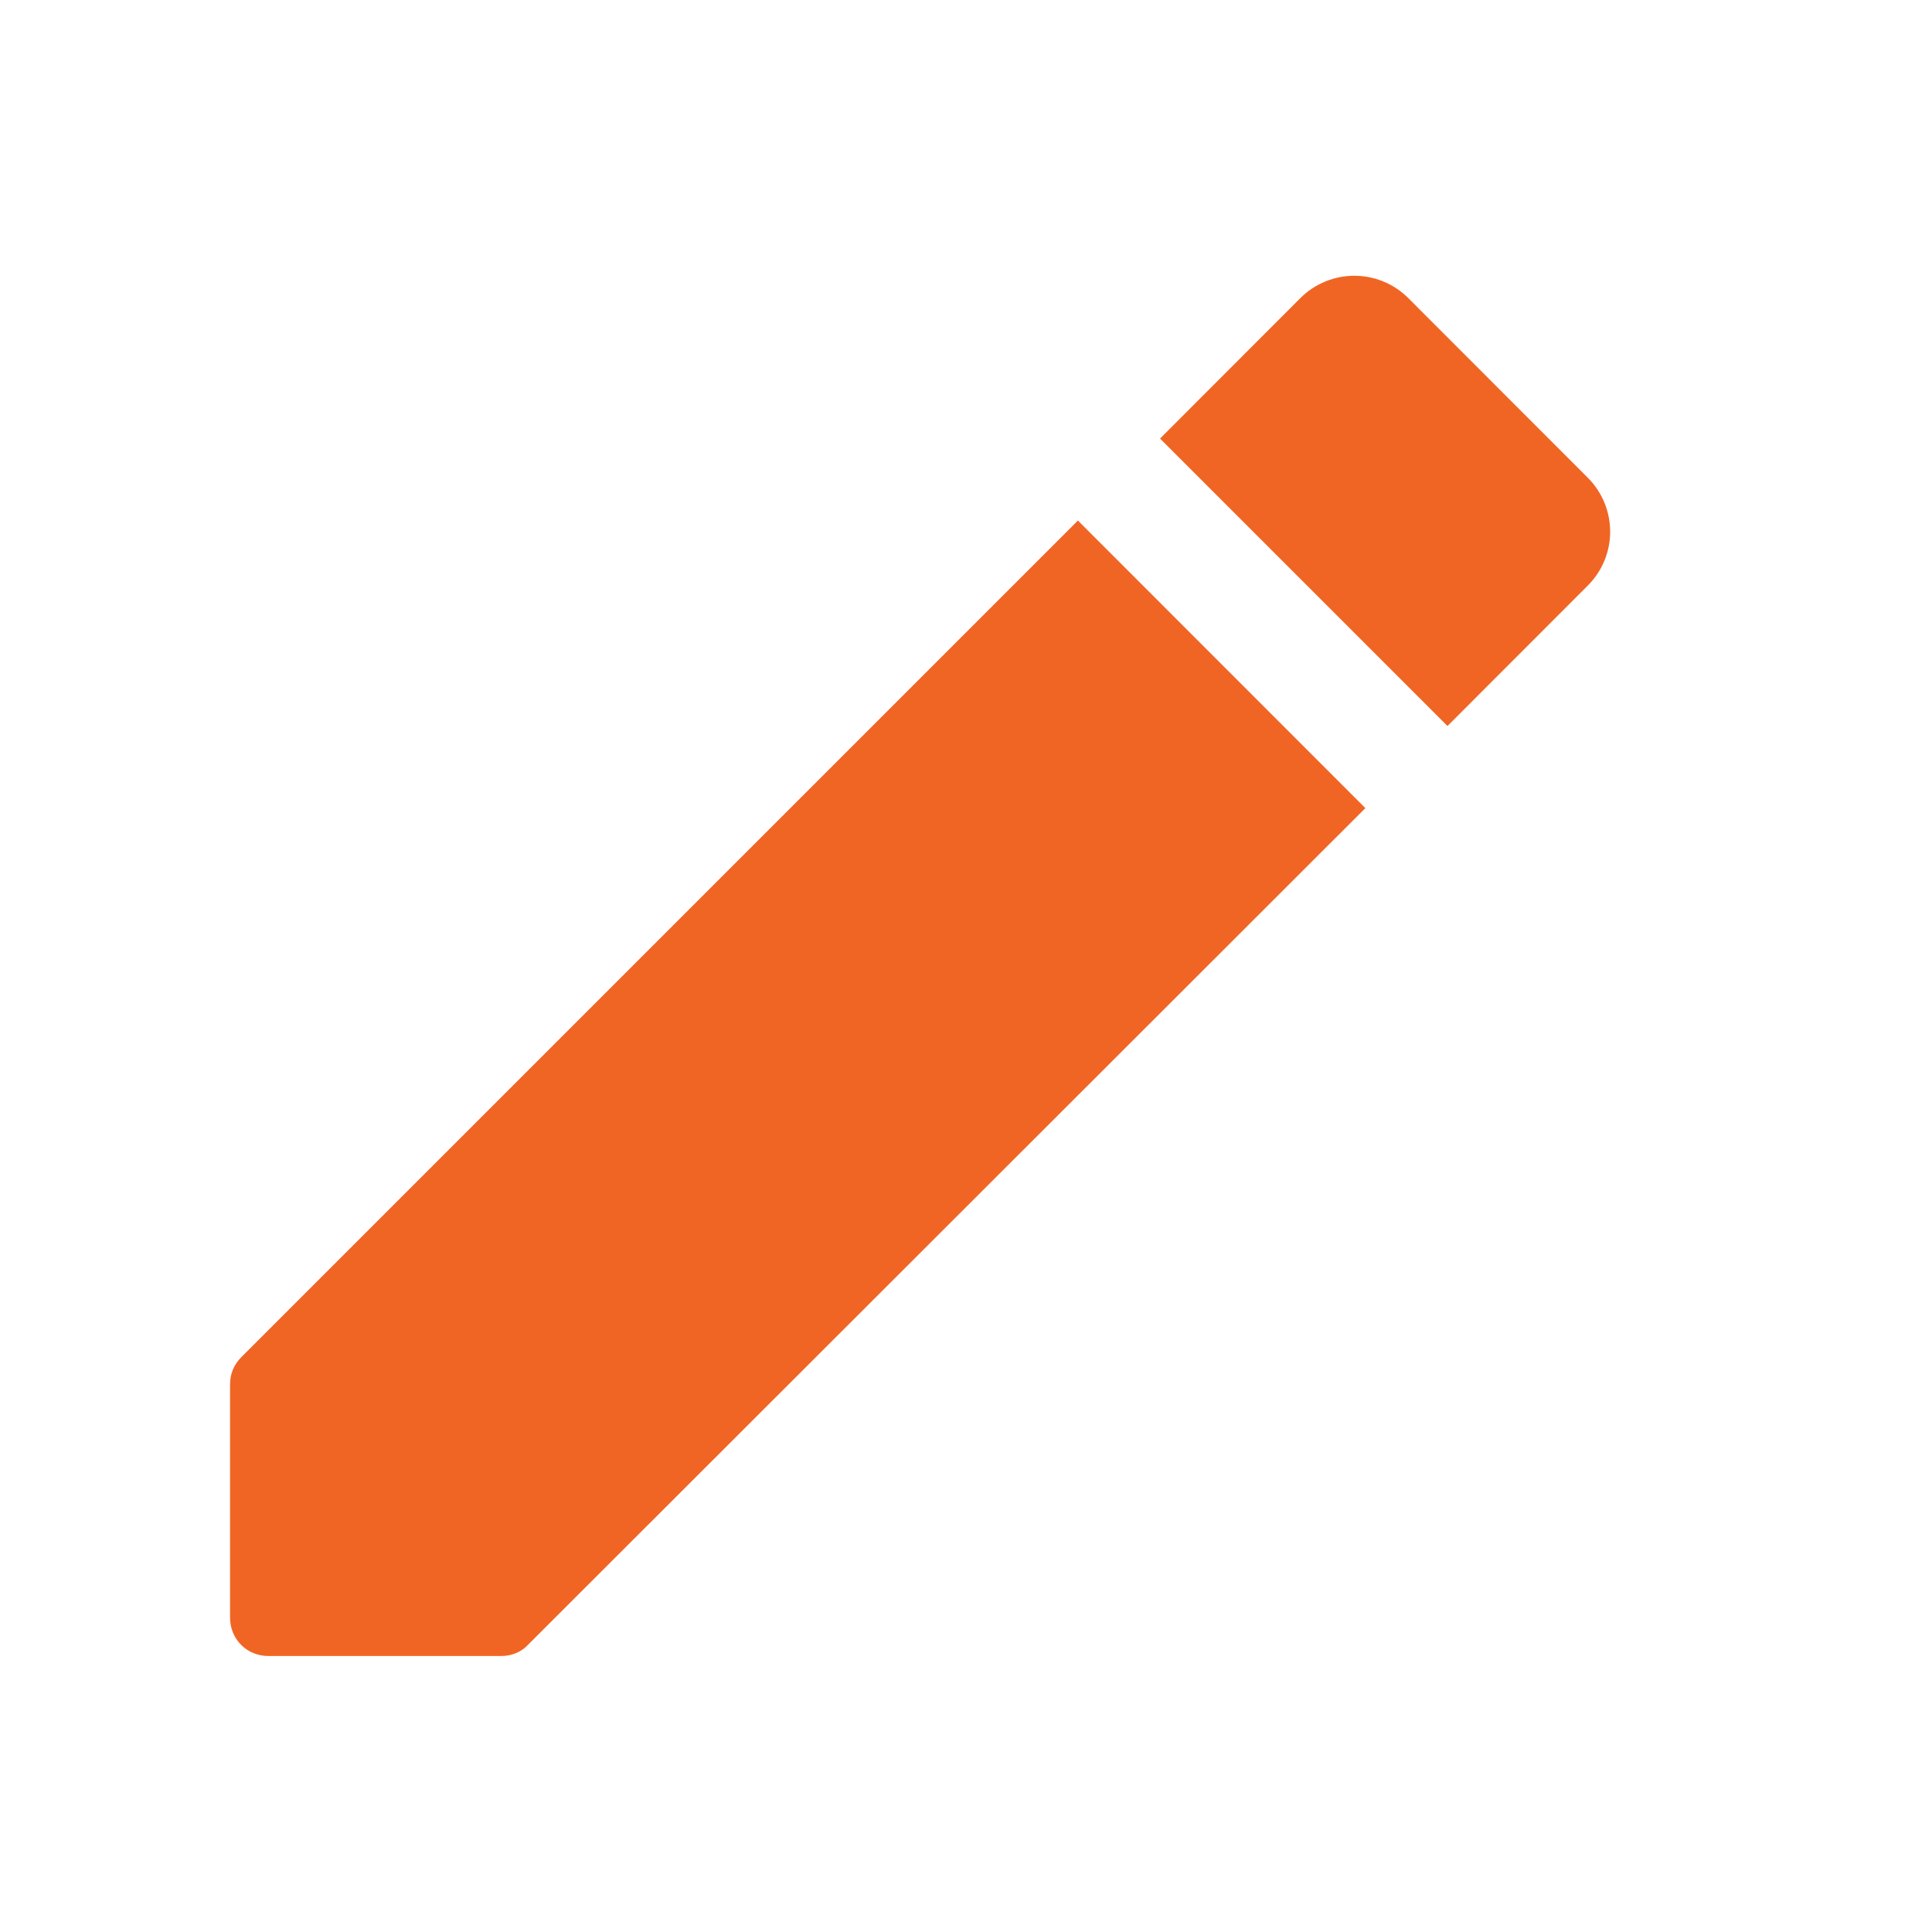 <svg width="14" height="14" viewBox="0 0 14 14" fill="none" xmlns="http://www.w3.org/2000/svg">
<g id="edit_black_24dp 1">
<path id="Vector" d="M1.667 10.033V11.722C1.667 11.878 1.789 12 1.944 12H3.633C3.706 12 3.778 11.972 3.828 11.917L9.894 5.856L7.811 3.772L1.75 9.833C1.694 9.889 1.667 9.956 1.667 10.033ZM11.505 4.244C11.722 4.028 11.722 3.678 11.505 3.461L10.206 2.161C9.989 1.944 9.639 1.944 9.422 2.161L8.406 3.178L10.489 5.261L11.505 4.244Z" fill="#F16524"/>
</g>
</svg>
